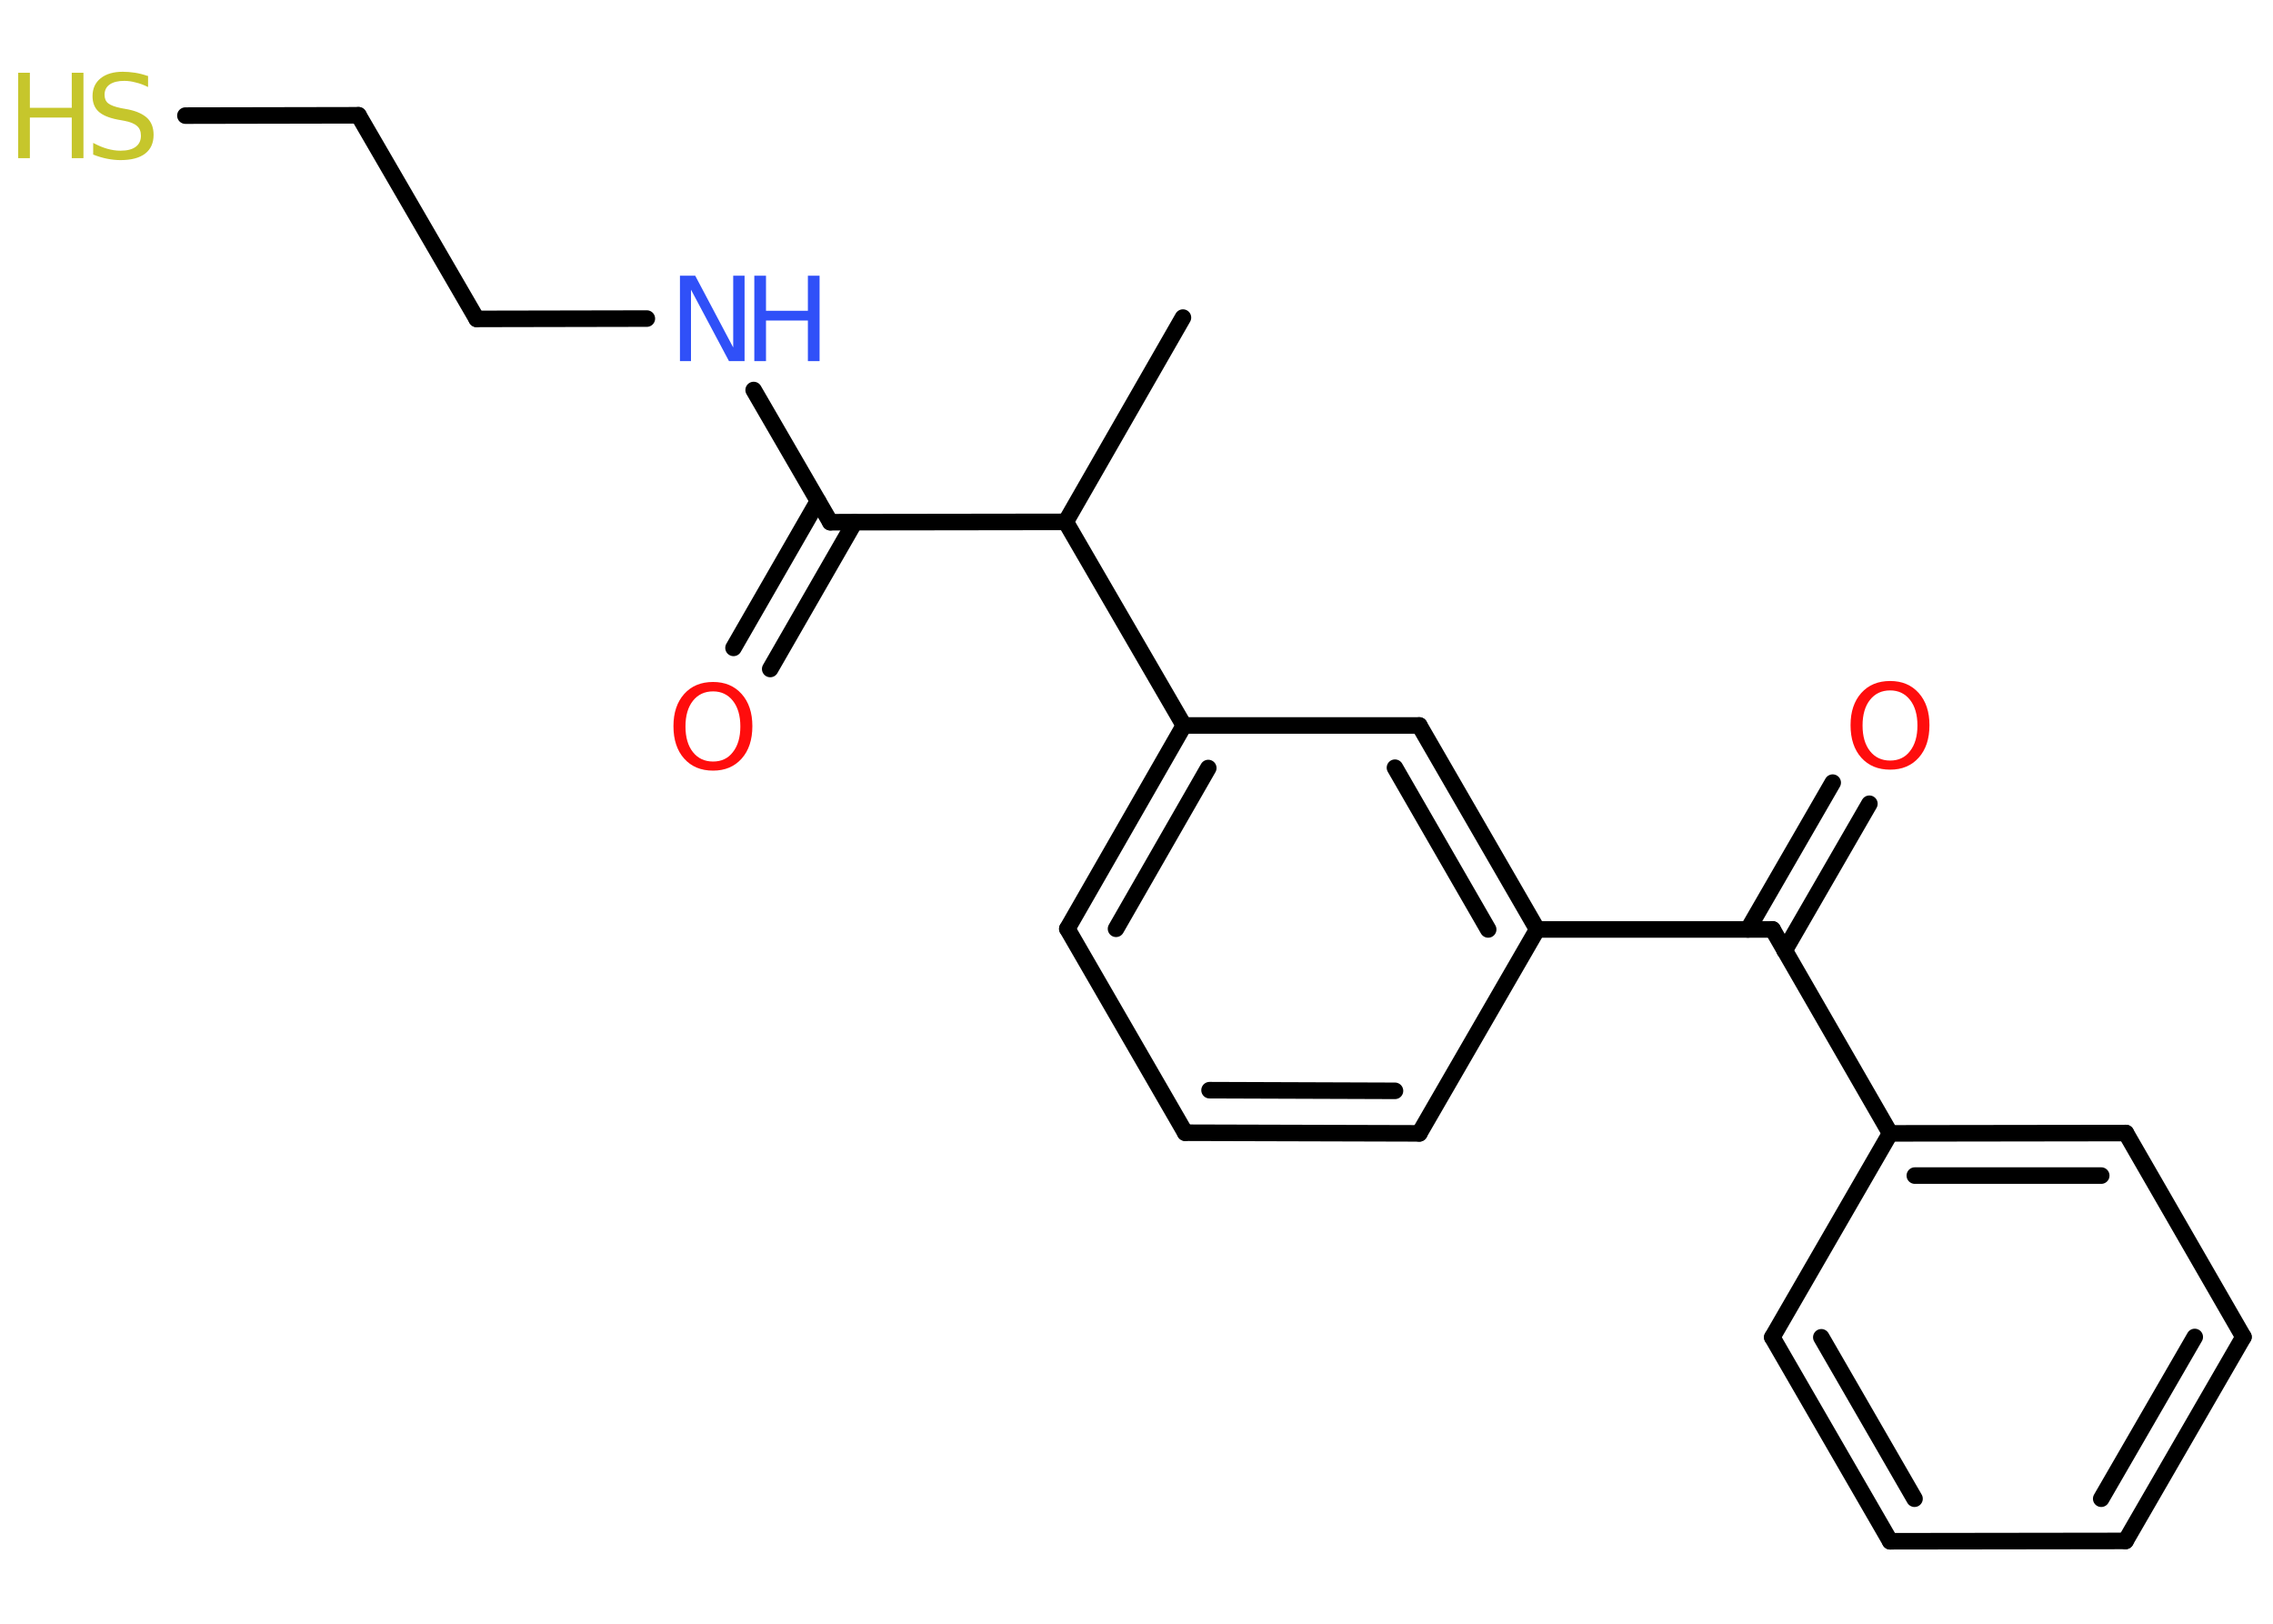 <?xml version='1.0' encoding='UTF-8'?>
<!DOCTYPE svg PUBLIC "-//W3C//DTD SVG 1.1//EN" "http://www.w3.org/Graphics/SVG/1.1/DTD/svg11.dtd">
<svg version='1.2' xmlns='http://www.w3.org/2000/svg' xmlns:xlink='http://www.w3.org/1999/xlink' width='70.0mm' height='50.0mm' viewBox='0 0 70.0 50.0'>
  <desc>Generated by the Chemistry Development Kit (http://github.com/cdk)</desc>
  <g stroke-linecap='round' stroke-linejoin='round' stroke='#000000' stroke-width='.51' fill='#FF0D0D'>
    <rect x='.0' y='.0' width='70.0' height='50.0' fill='#FFFFFF' stroke='none'/>
    <g id='mol1' class='mol'>
      <line id='mol1bnd1' class='bond' x1='36.43' y1='9.78' x2='32.82' y2='16.07'/>
      <line id='mol1bnd2' class='bond' x1='32.82' y1='16.07' x2='25.57' y2='16.08'/>
      <g id='mol1bnd3' class='bond'>
        <line x1='26.32' y1='16.08' x2='23.72' y2='20.6'/>
        <line x1='25.19' y1='15.43' x2='22.59' y2='19.95'/>
      </g>
      <line id='mol1bnd4' class='bond' x1='25.57' y1='16.08' x2='23.21' y2='12.01'/>
      <line id='mol1bnd5' class='bond' x1='19.92' y1='9.81' x2='14.68' y2='9.82'/>
      <line id='mol1bnd6' class='bond' x1='14.68' y1='9.82' x2='11.04' y2='3.55'/>
      <line id='mol1bnd7' class='bond' x1='11.04' y1='3.55' x2='5.71' y2='3.56'/>
      <line id='mol1bnd8' class='bond' x1='32.82' y1='16.07' x2='36.46' y2='22.34'/>
      <g id='mol1bnd9' class='bond'>
        <line x1='36.46' y1='22.34' x2='32.87' y2='28.6'/>
        <line x1='37.21' y1='23.65' x2='34.37' y2='28.6'/>
      </g>
      <line id='mol1bnd10' class='bond' x1='32.87' y1='28.6' x2='36.5' y2='34.88'/>
      <g id='mol1bnd11' class='bond'>
        <line x1='36.5' y1='34.88' x2='43.71' y2='34.9'/>
        <line x1='37.25' y1='33.57' x2='42.96' y2='33.59'/>
      </g>
      <line id='mol1bnd12' class='bond' x1='43.71' y1='34.9' x2='47.34' y2='28.62'/>
      <line id='mol1bnd13' class='bond' x1='47.34' y1='28.62' x2='54.59' y2='28.62'/>
      <g id='mol1bnd14' class='bond'>
        <line x1='53.83' y1='28.62' x2='56.44' y2='24.1'/>
        <line x1='54.96' y1='29.27' x2='57.57' y2='24.75'/>
      </g>
      <line id='mol1bnd15' class='bond' x1='54.59' y1='28.62' x2='58.21' y2='34.9'/>
      <g id='mol1bnd16' class='bond'>
        <line x1='65.47' y1='34.89' x2='58.21' y2='34.9'/>
        <line x1='64.71' y1='36.2' x2='58.97' y2='36.2'/>
      </g>
      <line id='mol1bnd17' class='bond' x1='65.47' y1='34.89' x2='69.09' y2='41.17'/>
      <g id='mol1bnd18' class='bond'>
        <line x1='65.46' y1='47.45' x2='69.09' y2='41.17'/>
        <line x1='64.71' y1='46.15' x2='67.59' y2='41.17'/>
      </g>
      <line id='mol1bnd19' class='bond' x1='65.46' y1='47.45' x2='58.21' y2='47.46'/>
      <g id='mol1bnd20' class='bond'>
        <line x1='54.58' y1='41.18' x2='58.21' y2='47.46'/>
        <line x1='56.09' y1='41.18' x2='58.96' y2='46.15'/>
      </g>
      <line id='mol1bnd21' class='bond' x1='58.21' y1='34.9' x2='54.58' y2='41.18'/>
      <g id='mol1bnd22' class='bond'>
        <line x1='47.34' y1='28.62' x2='43.71' y2='22.34'/>
        <line x1='45.83' y1='28.62' x2='42.96' y2='23.64'/>
      </g>
      <line id='mol1bnd23' class='bond' x1='36.46' y1='22.34' x2='43.71' y2='22.34'/>
      <path id='mol1atm4' class='atom' d='M21.96 21.29q-.39 .0 -.62 .29q-.23 .29 -.23 .79q.0 .5 .23 .79q.23 .29 .62 .29q.39 .0 .61 -.29q.23 -.29 .23 -.79q.0 -.5 -.23 -.79q-.23 -.29 -.61 -.29zM21.96 21.0q.55 .0 .88 .37q.33 .37 .33 .99q.0 .63 -.33 1.0q-.33 .37 -.88 .37q-.56 .0 -.89 -.37q-.33 -.37 -.33 -1.0q.0 -.62 .33 -.99q.33 -.37 .89 -.37z' stroke='none'/>
      <g id='mol1atm5' class='atom'>
        <path d='M20.93 8.49h.48l1.17 2.21v-2.21h.35v2.63h-.48l-1.17 -2.2v2.2h-.34v-2.63z' stroke='none' fill='#3050F8'/>
        <path d='M23.23 8.49h.36v1.08h1.29v-1.08h.36v2.63h-.36v-1.25h-1.29v1.25h-.36v-2.63z' stroke='none' fill='#3050F8'/>
      </g>
      <g id='mol1atm8' class='atom'>
        <path d='M4.56 2.33v.35q-.2 -.1 -.38 -.14q-.18 -.05 -.35 -.05q-.29 .0 -.45 .11q-.16 .11 -.16 .32q.0 .17 .11 .26q.11 .09 .4 .15l.22 .04q.39 .08 .59 .27q.19 .19 .19 .51q.0 .38 -.26 .58q-.26 .2 -.76 .2q-.19 .0 -.4 -.04q-.21 -.04 -.44 -.13v-.36q.22 .12 .43 .18q.21 .06 .41 .06q.31 .0 .47 -.12q.16 -.12 .16 -.34q.0 -.2 -.12 -.3q-.12 -.11 -.39 -.16l-.22 -.04q-.4 -.08 -.58 -.25q-.18 -.17 -.18 -.47q.0 -.35 .25 -.55q.25 -.2 .68 -.2q.18 .0 .38 .03q.19 .03 .39 .1z' stroke='none' fill='#C6C62C'/>
        <path d='M.56 2.24h.36v1.08h1.29v-1.08h.36v2.63h-.36v-1.25h-1.29v1.25h-.36v-2.63z' stroke='none' fill='#C6C62C'/>
      </g>
      <path id='mol1atm15' class='atom' d='M58.21 21.26q-.39 .0 -.62 .29q-.23 .29 -.23 .79q.0 .5 .23 .79q.23 .29 .62 .29q.39 .0 .61 -.29q.23 -.29 .23 -.79q.0 -.5 -.23 -.79q-.23 -.29 -.61 -.29zM58.21 20.97q.55 .0 .88 .37q.33 .37 .33 .99q.0 .63 -.33 1.0q-.33 .37 -.88 .37q-.56 .0 -.89 -.37q-.33 -.37 -.33 -1.0q.0 -.62 .33 -.99q.33 -.37 .89 -.37z' stroke='none'/>
    </g>
  </g>
</svg>
